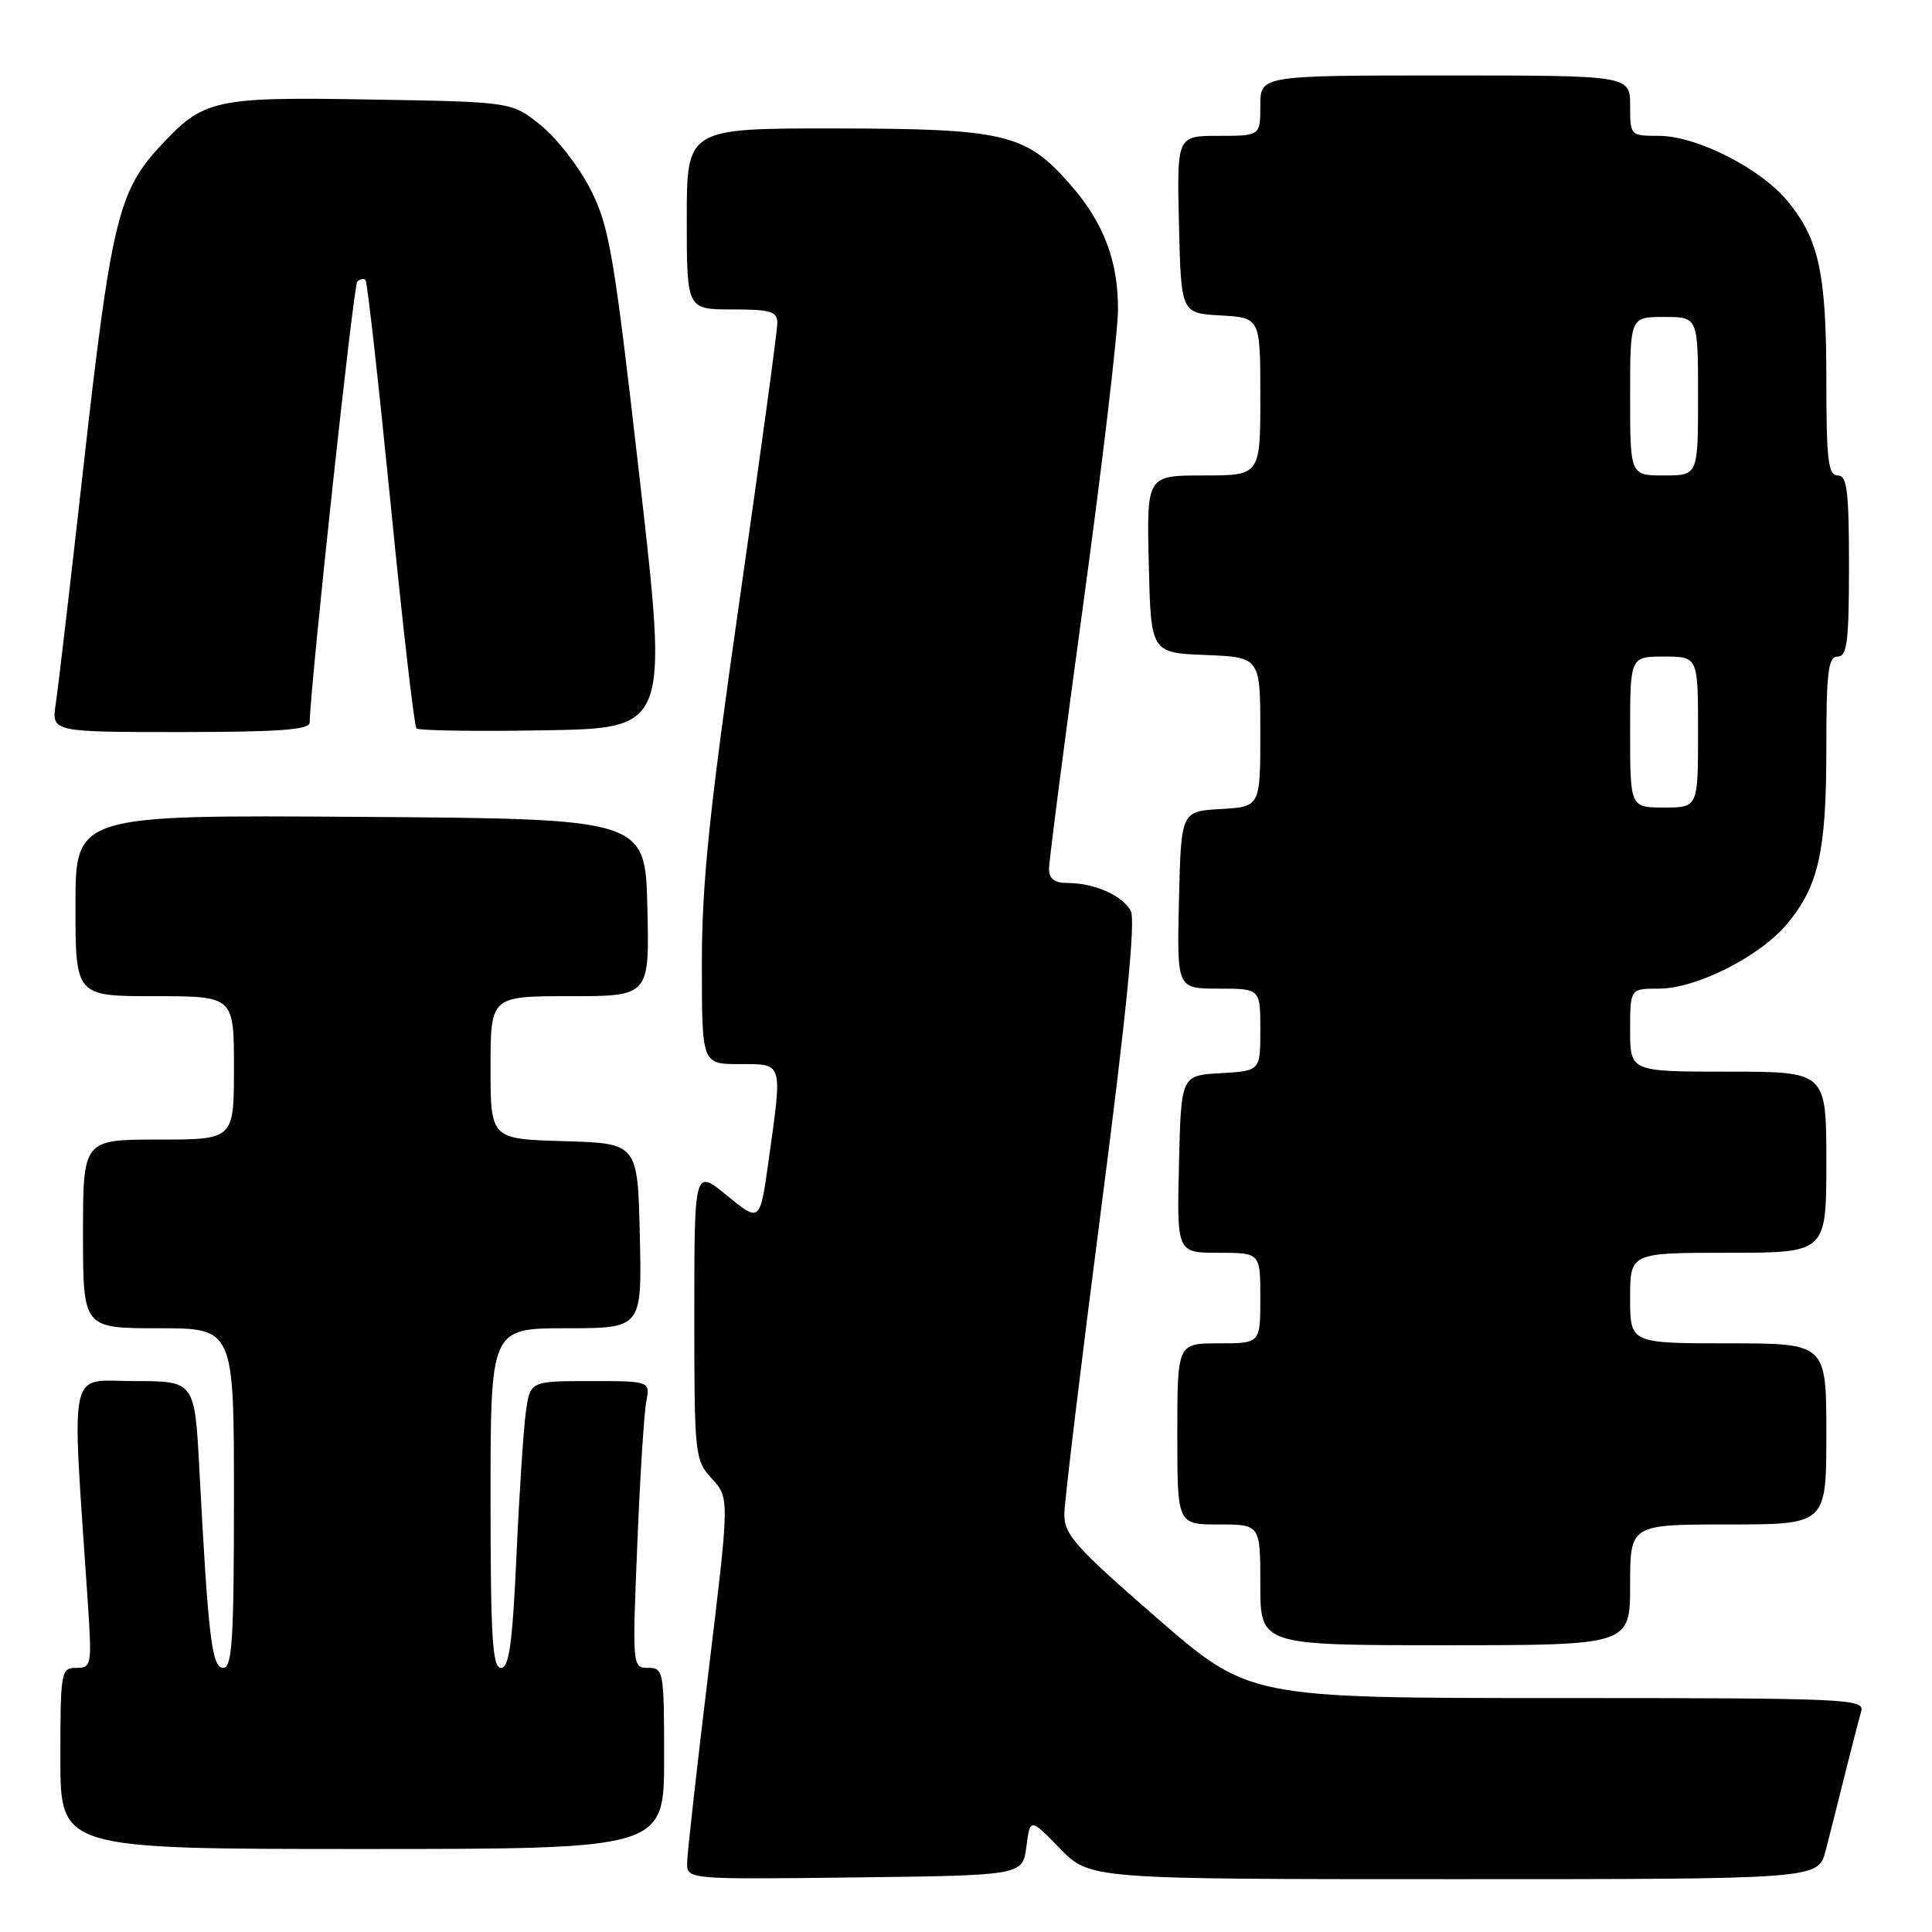<?xml version="1.0" encoding="UTF-8" standalone="no"?>
<!DOCTYPE svg PUBLIC "-//W3C//DTD SVG 1.1//EN" "http://www.w3.org/Graphics/SVG/1.1/DTD/svg11.dtd" >
<svg xmlns="http://www.w3.org/2000/svg" xmlns:xlink="http://www.w3.org/1999/xlink" version="1.1" viewBox="0 0 256 256">
 <g >
 <path fill="currentColor"
d=" M 136.00 244.69 C 136.50 240.88 136.50 240.88 140.45 244.94 C 144.41 249.00 144.41 249.00 192.66 249.00 C 240.92 249.00 240.92 249.00 241.90 245.25 C 242.44 243.19 243.60 238.57 244.49 235.00 C 245.38 231.43 246.34 227.71 246.62 226.75 C 247.10 225.10 244.72 225.00 206.32 225.00 C 165.50 225.00 165.50 225.00 153.25 214.35 C 142.45 204.96 141.00 203.34 141.03 200.60 C 141.05 198.90 143.26 180.62 145.93 160.00 C 149.27 134.22 150.49 121.94 149.83 120.70 C 148.74 118.65 145.00 117.00 141.43 117.00 C 139.72 117.00 139.00 116.44 139.00 115.13 C 139.00 114.11 141.05 98.24 143.56 79.88 C 146.07 61.52 148.13 44.02 148.14 41.00 C 148.16 34.51 146.22 29.46 141.76 24.38 C 135.91 17.71 133.10 17.05 110.75 17.02 C 91.00 17.00 91.00 17.00 91.00 29.00 C 91.00 41.00 91.00 41.00 97.00 41.00 C 102.15 41.00 103.00 41.26 103.00 42.83 C 103.00 43.84 100.75 60.34 98.00 79.50 C 93.99 107.42 93.00 116.99 93.00 127.67 C 93.00 141.00 93.00 141.00 98.00 141.00 C 103.82 141.00 103.69 140.58 101.85 153.75 C 100.70 161.99 100.70 161.99 96.35 158.43 C 92.00 154.87 92.00 154.87 92.00 174.13 C 92.00 192.92 92.06 193.45 94.34 195.95 C 96.67 198.50 96.67 198.50 93.88 221.50 C 92.35 234.15 91.07 245.52 91.05 246.77 C 91.00 249.04 91.00 249.04 113.25 248.77 C 135.50 248.50 135.50 248.50 136.00 244.69 Z  M 88.00 233.00 C 88.00 221.45 87.92 221.00 85.89 221.00 C 83.79 221.00 83.78 220.84 84.44 204.75 C 84.80 195.81 85.34 187.26 85.63 185.75 C 86.16 183.00 86.16 183.00 78.19 183.00 C 70.23 183.00 70.23 183.00 69.66 187.25 C 69.35 189.59 68.79 198.14 68.43 206.25 C 67.90 217.80 67.46 221.00 66.38 221.00 C 65.25 221.00 65.00 216.96 65.00 198.50 C 65.00 176.00 65.00 176.00 75.03 176.00 C 85.06 176.00 85.06 176.00 84.78 163.75 C 84.50 151.50 84.50 151.50 74.75 151.21 C 65.00 150.93 65.00 150.93 65.00 141.46 C 65.00 132.00 65.00 132.00 75.53 132.00 C 86.06 132.00 86.06 132.00 85.78 120.25 C 85.50 108.50 85.50 108.50 47.75 108.24 C 10.00 107.98 10.00 107.98 10.00 119.99 C 10.00 132.00 10.00 132.00 20.50 132.00 C 31.00 132.00 31.00 132.00 31.00 141.50 C 31.00 151.00 31.00 151.00 21.00 151.00 C 11.00 151.00 11.00 151.00 11.00 163.50 C 11.00 176.00 11.00 176.00 21.00 176.00 C 31.00 176.00 31.00 176.00 31.00 198.50 C 31.00 217.23 30.76 221.00 29.59 221.00 C 28.07 221.00 27.60 217.15 26.42 194.75 C 25.80 183.00 25.80 183.00 17.79 183.00 C 8.89 183.00 9.48 180.22 11.63 212.25 C 12.19 220.67 12.13 221.00 10.11 221.00 C 8.08 221.00 8.00 221.47 8.00 233.00 C 8.00 245.00 8.00 245.00 48.00 245.00 C 88.00 245.00 88.00 245.00 88.00 233.00 Z  M 216.00 210.00 C 216.00 202.00 216.00 202.00 229.00 202.00 C 242.00 202.00 242.00 202.00 242.00 190.00 C 242.00 178.00 242.00 178.00 229.00 178.00 C 216.00 178.00 216.00 178.00 216.00 172.00 C 216.00 166.00 216.00 166.00 229.00 166.00 C 242.00 166.00 242.00 166.00 242.00 154.00 C 242.00 142.00 242.00 142.00 229.00 142.00 C 216.00 142.00 216.00 142.00 216.00 136.50 C 216.00 131.00 216.00 131.00 219.80 131.00 C 224.80 131.00 233.28 126.70 236.86 122.35 C 240.99 117.34 242.00 112.78 242.00 99.13 C 242.00 89.01 242.25 87.00 243.50 87.00 C 244.75 87.00 245.00 85.00 245.00 75.00 C 245.00 65.00 244.75 63.00 243.50 63.00 C 242.25 63.00 242.00 60.93 242.00 50.37 C 242.00 36.22 241.02 31.69 236.86 26.65 C 233.28 22.30 224.80 18.00 219.80 18.00 C 216.03 18.00 216.00 17.97 216.00 14.00 C 216.00 10.00 216.00 10.00 191.50 10.00 C 167.00 10.00 167.00 10.00 167.00 14.00 C 167.00 18.00 167.00 18.00 161.47 18.00 C 155.94 18.00 155.94 18.00 156.22 29.75 C 156.50 41.50 156.50 41.50 161.75 41.80 C 167.00 42.10 167.00 42.10 167.00 52.55 C 167.00 63.00 167.00 63.00 159.47 63.00 C 151.94 63.00 151.94 63.00 152.22 74.75 C 152.50 86.50 152.50 86.50 159.75 86.79 C 167.00 87.09 167.00 87.09 167.00 96.99 C 167.00 106.90 167.00 106.90 161.75 107.20 C 156.50 107.50 156.50 107.50 156.22 119.25 C 155.94 131.00 155.94 131.00 161.47 131.00 C 167.00 131.00 167.00 131.00 167.00 136.45 C 167.00 141.90 167.00 141.90 161.75 142.20 C 156.50 142.50 156.50 142.50 156.22 154.25 C 155.94 166.00 155.94 166.00 161.47 166.00 C 167.00 166.00 167.00 166.00 167.00 172.00 C 167.00 178.00 167.00 178.00 161.50 178.00 C 156.00 178.00 156.00 178.00 156.00 190.00 C 156.00 202.00 156.00 202.00 161.50 202.00 C 167.00 202.00 167.00 202.00 167.00 210.00 C 167.00 218.00 167.00 218.00 191.50 218.00 C 216.00 218.00 216.00 218.00 216.00 210.00 Z  M 41.03 95.75 C 41.17 90.27 46.83 37.83 47.34 37.32 C 47.70 36.96 48.19 36.86 48.43 37.10 C 48.67 37.33 50.16 50.68 51.76 66.76 C 53.35 82.83 54.89 96.22 55.18 96.52 C 55.48 96.81 63.10 96.93 72.13 96.77 C 88.54 96.50 88.54 96.50 84.77 63.50 C 81.35 33.55 80.74 30.00 78.25 25.10 C 76.74 22.13 73.77 18.30 71.66 16.60 C 67.82 13.50 67.82 13.50 49.27 13.19 C 28.23 12.83 27.00 13.11 21.08 19.53 C 15.67 25.40 14.68 29.58 11.04 62.00 C 9.35 77.12 7.70 91.19 7.39 93.25 C 6.82 97.00 6.82 97.00 23.91 97.00 C 36.90 97.00 41.01 96.70 41.03 95.75 Z  M 216.00 97.00 C 216.00 87.00 216.00 87.00 220.50 87.00 C 225.00 87.00 225.00 87.00 225.00 97.00 C 225.00 107.00 225.00 107.00 220.50 107.00 C 216.00 107.00 216.00 107.00 216.00 97.00 Z  M 216.00 52.50 C 216.00 42.00 216.00 42.00 220.50 42.00 C 225.00 42.00 225.00 42.00 225.00 52.50 C 225.00 63.00 225.00 63.00 220.50 63.00 C 216.00 63.00 216.00 63.00 216.00 52.50 Z "/>
</g>
</svg>